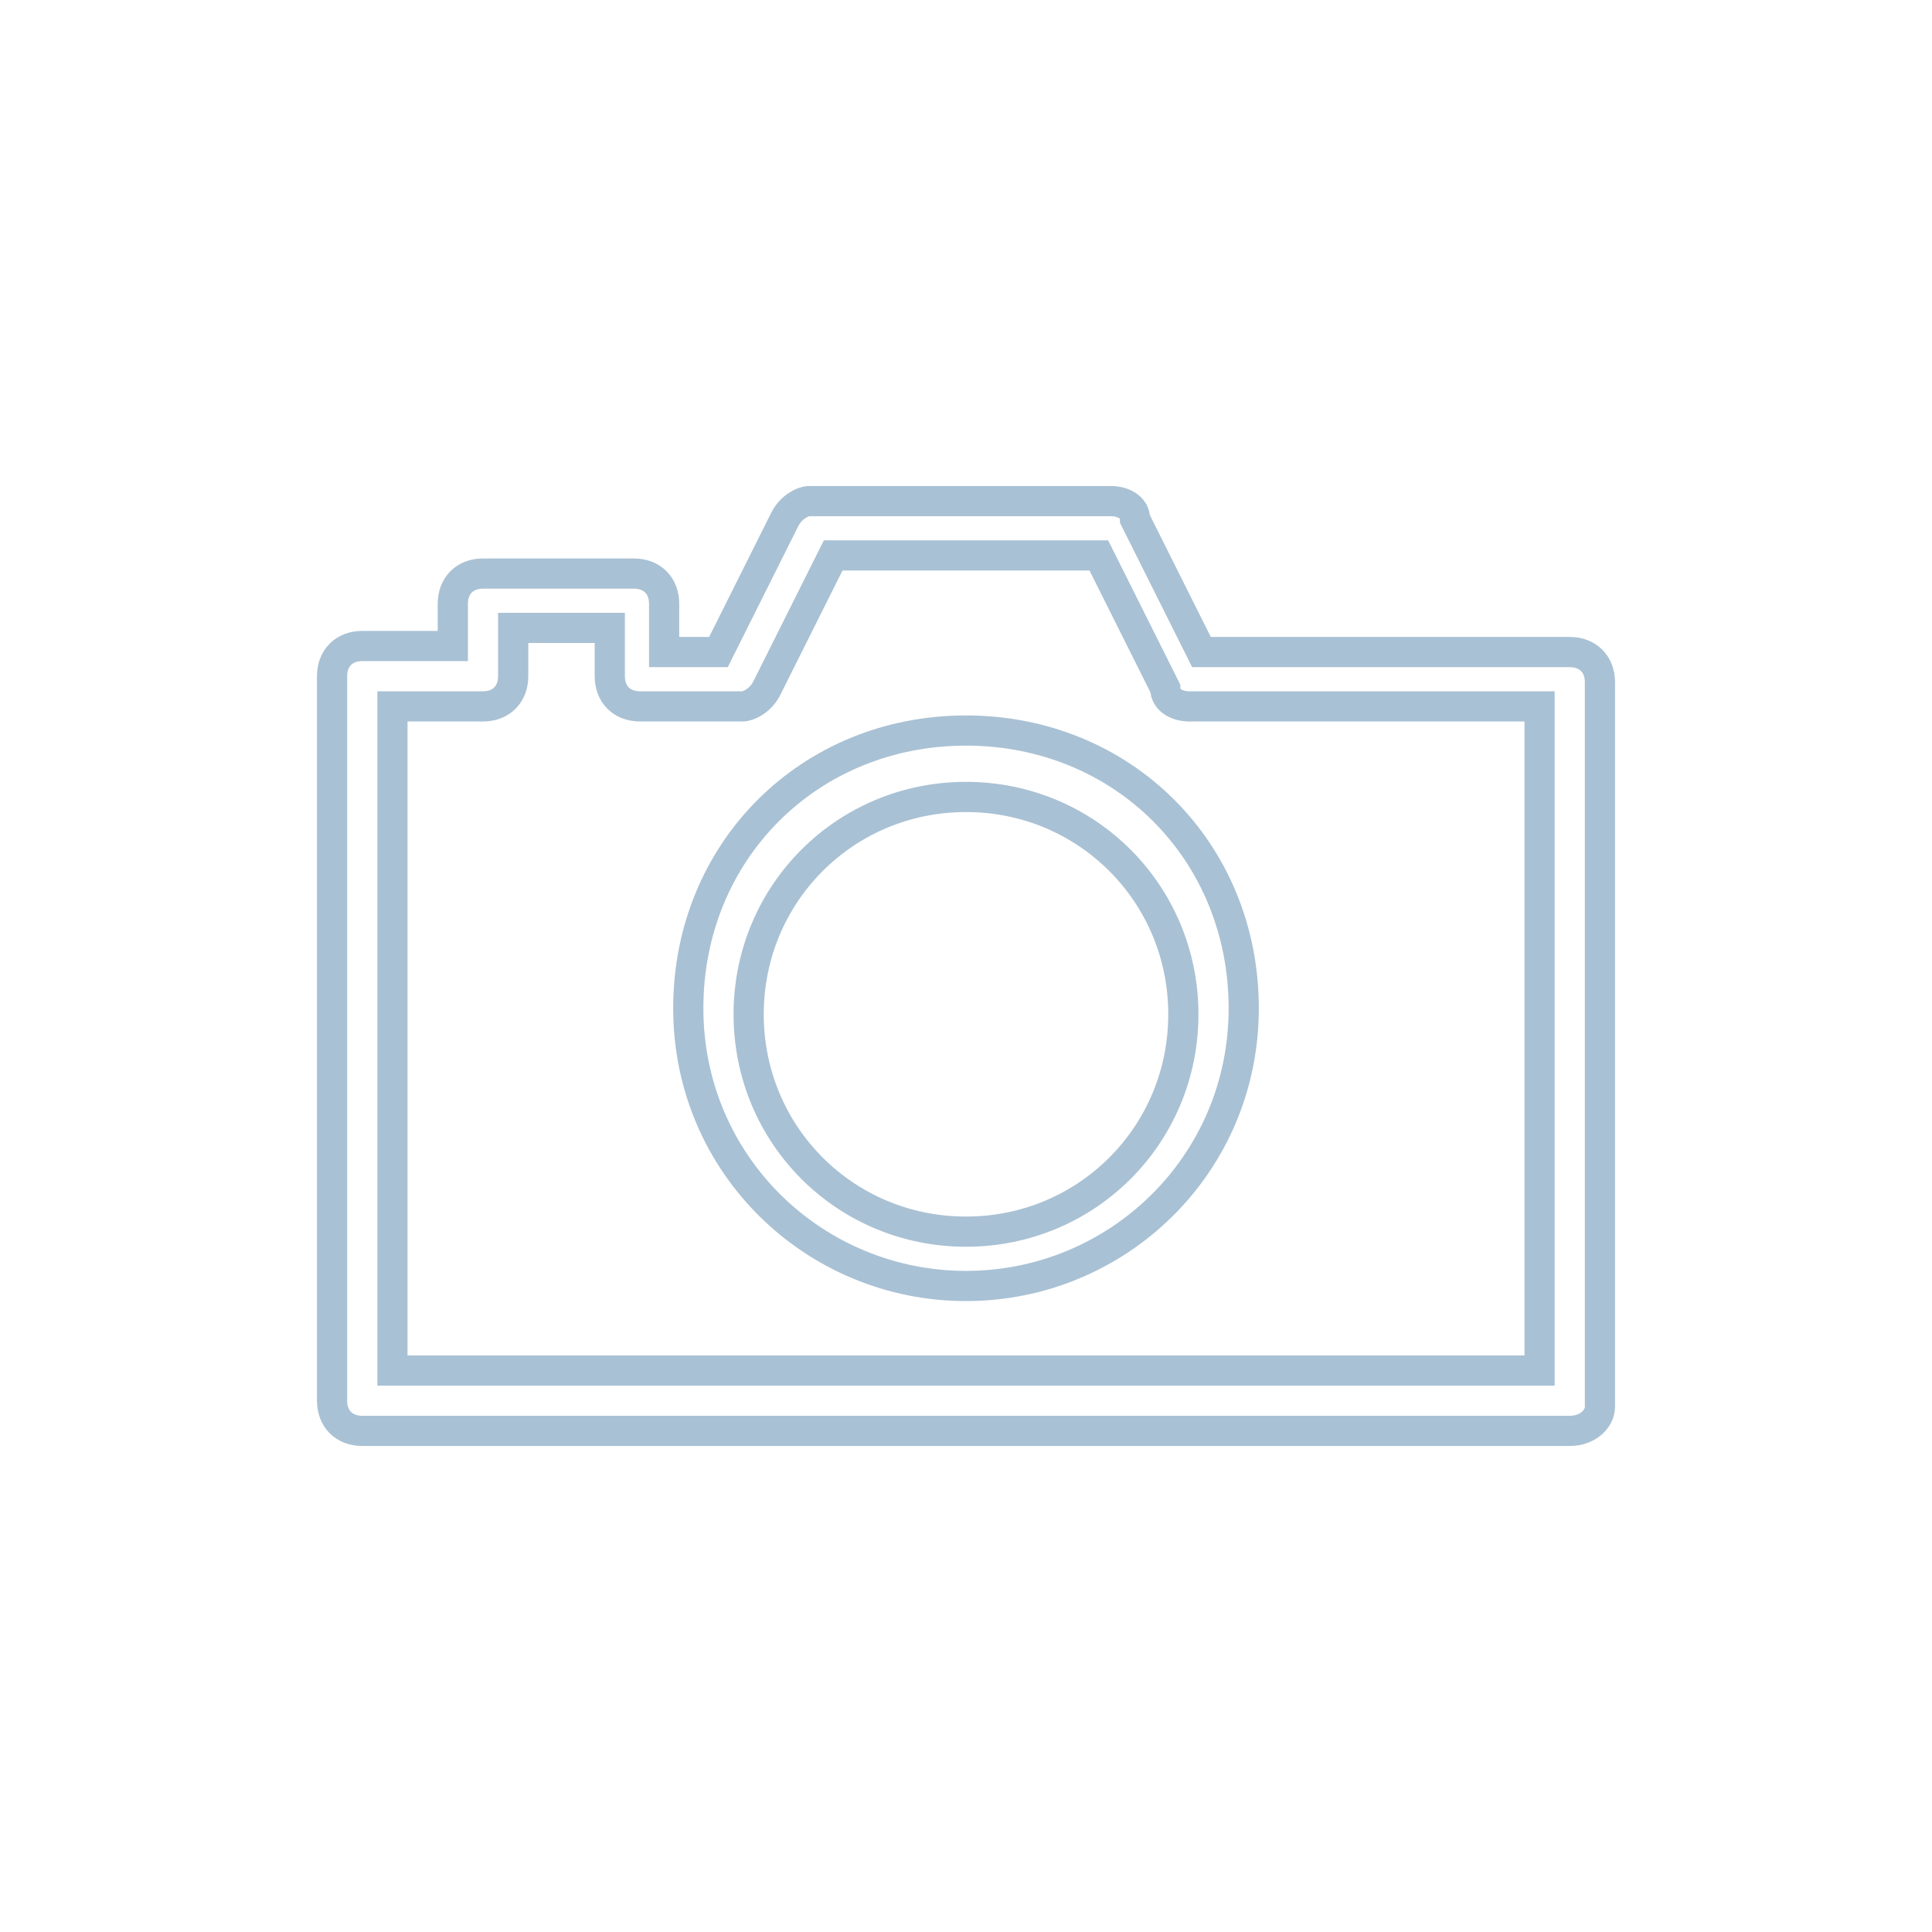 <?xml version="1.0" encoding="utf-8"?>
<!-- Generator: Adobe Illustrator 19.0.0, SVG Export Plug-In . SVG Version: 6.00 Build 0)  -->
<svg version="1.1" id="photo" xmlns="http://www.w3.org/2000/svg" xmlns:xlink="http://www.w3.org/1999/xlink" x="0px" y="0px"
	 viewBox="0 0 32 32" style="enable-background:new 0 0 32 32;" xml:space="preserve">
<style type="text/css">
	.st0{fill:none;stroke:#A9C1D4;stroke-width:0.5;stroke-miterlimit:10;}
	#photo:hover .st0 {
		stroke-dasharray:2000;
		stroke-dashoffset:0;
		-webkit-animation: dash 20s linear forwards;
		-o-animation: dash 20s linear forwards;
		-moz-animation: dash 20s linear forwards;
		animation: dash 20s linear forwards;
		stroke: #004D40;
		fill:#80CBC4;
	}
	#photo {
		cursor:pointer;
	}
	@-webkit-keyframes dash {
		from {
			stroke-dashoffset:2000;
		}
		to {
			stroke-dashoffset:0;
		}
	}
</style>
<path class="st0" d="M26,23.7H6c-0.3,0-0.5-0.2-0.5-0.5v-12c0-0.3,0.2-0.5,0.5-0.5h1.5V10c0-0.3,0.2-0.5,0.5-0.5h2.5
	c0.3,0,0.5,0.2,0.5,0.5v0.8h0.9l1.1-2.2c0.1-0.2,0.3-0.3,0.4-0.3h5c0.2,0,0.4,0.1,0.4,0.3l1.1,2.2H26c0.3,0,0.5,0.2,0.5,0.5v12
	C26.5,23.5,26.3,23.7,26,23.7z M6.5,22.7h19v-11h-5.8c-0.2,0-0.4-0.1-0.4-0.3l-1.1-2.2h-4.4l-1.1,2.2c-0.1,0.2-0.3,0.3-0.4,0.3h-1.7
	c-0.3,0-0.5-0.2-0.5-0.5v-0.8H8.5v0.8c0,0.3-0.2,0.5-0.5,0.5H6.5V22.7z M16,21.3c-2.5,0-4.6-2-4.6-4.6s2-4.6,4.6-4.6s4.6,2,4.6,4.6
	S18.5,21.3,16,21.3z M16,13.2c-2,0-3.6,1.6-3.6,3.6c0,2,1.6,3.6,3.6,3.6c2,0,3.6-1.6,3.6-3.6C19.6,14.8,18,13.2,16,13.2z"/>
</svg>
